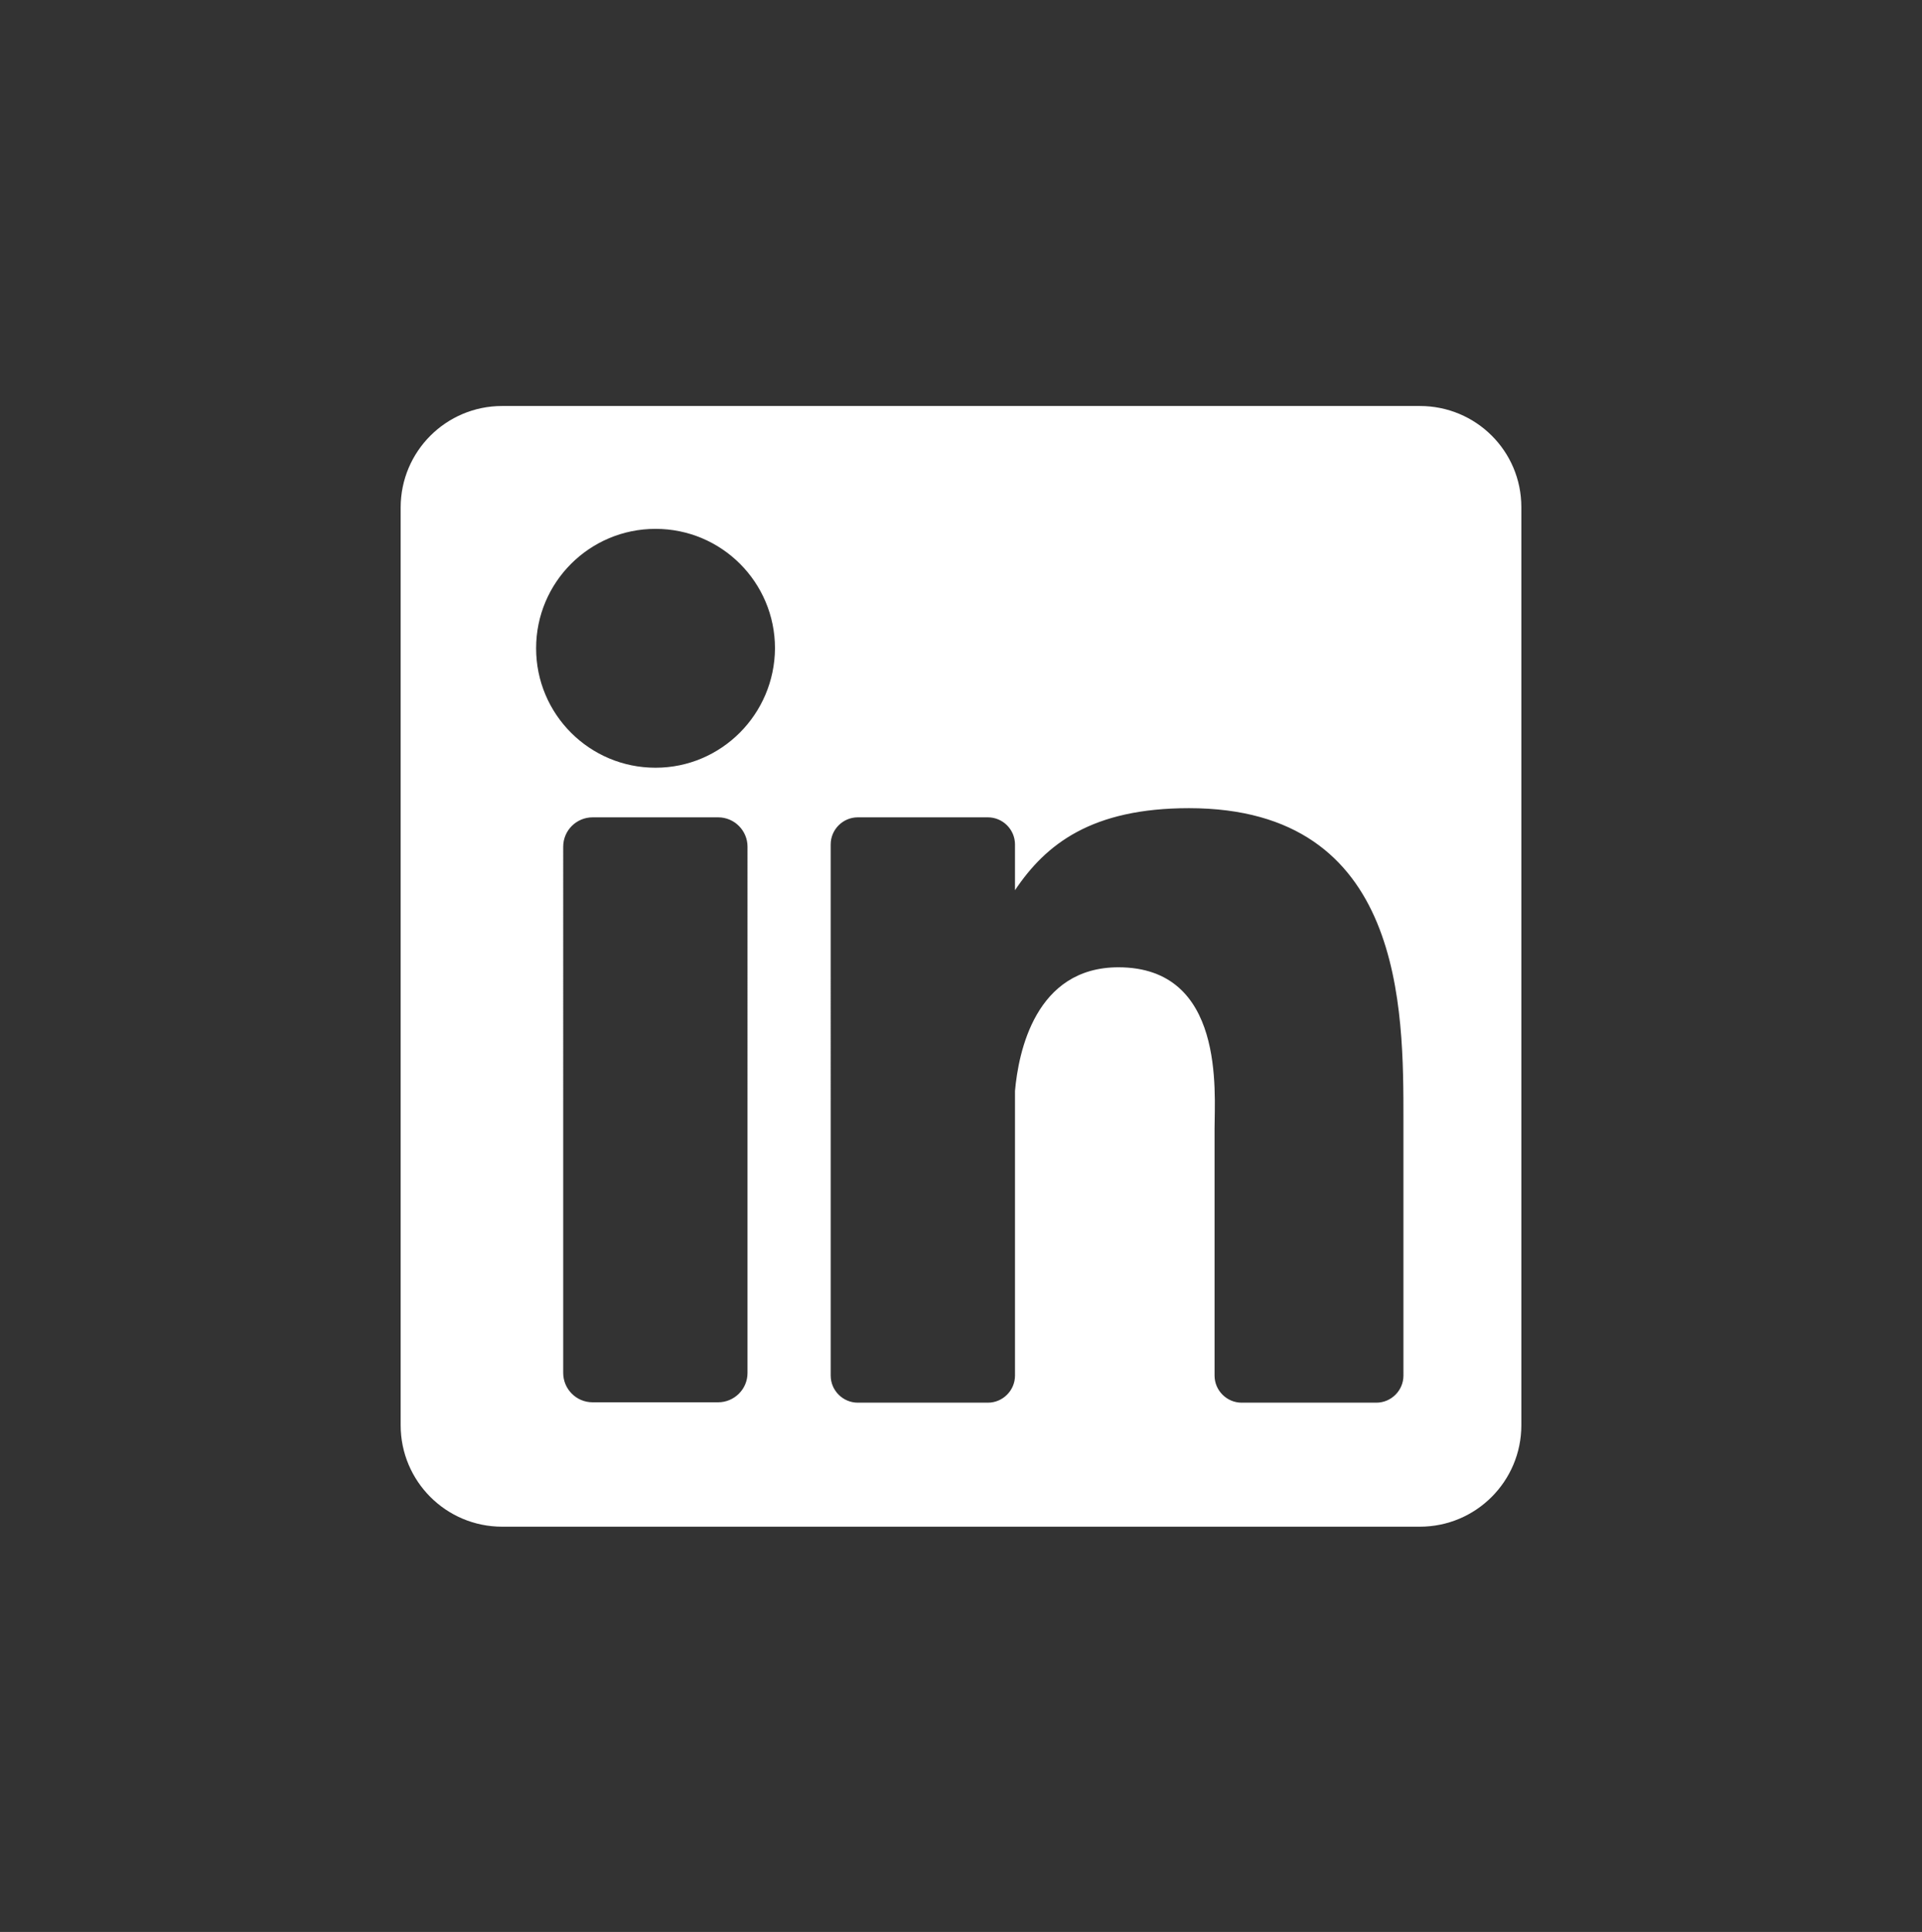 <?xml version="1.0" encoding="utf-8"?>
<!-- Generator: Adobe Illustrator 23.0.3, SVG Export Plug-In . SVG Version: 6.00 Build 0)  -->
<svg version="1.1" id="Layer_1" xmlns="http://www.w3.org/2000/svg" xmlns:xlink="http://www.w3.org/1999/xlink" x="0px" y="0px"
	 viewBox="0 0 50.37 50.63" style="enable-background:new 0 0 50.37 50.63;" xml:space="preserve">
<rect x="0" y="0" width="50.37" height="50.63" fill="#333333" stroke="none"/>
<style type="text/css">
	.st0{fill:#FFFFFF;}
</style>
<path class="st0" d="M37.21,10.64H13.16c-1.47,0-2.66,1.19-2.66,2.66v24.05c0,1.47,1.19,2.66,2.66,2.66h24.05
	c1.47,0,2.66-1.19,2.66-2.66V13.29C39.87,11.82,38.68,10.64,37.21,10.64z M19.59,35.98c0,0.43-0.35,0.77-0.77,0.77h-3.29
	c-0.43,0-0.77-0.35-0.77-0.77V22.19c0-0.43,0.35-0.77,0.77-0.77h3.29c0.43,0,0.77,0.35,0.77,0.77V35.98z M17.18,20.12
	c-1.73,0-3.13-1.4-3.13-3.13c0-1.73,1.4-3.13,3.13-3.13c1.73,0,3.13,1.4,3.13,3.13C20.3,18.72,18.9,20.12,17.18,20.12z M36.78,36.05
	c0,0.39-0.32,0.71-0.71,0.71h-3.53c-0.39,0-0.71-0.32-0.71-0.71v-6.47c0-0.96,0.28-4.23-2.52-4.23c-2.18,0-2.62,2.23-2.71,3.24v7.46
	c0,0.39-0.32,0.71-0.71,0.71h-3.41c-0.39,0-0.71-0.32-0.71-0.71V22.13c0-0.39,0.32-0.71,0.71-0.71h3.41c0.39,0,0.71,0.32,0.71,0.71
	v1.2c0.81-1.21,2.01-2.15,4.56-2.15c5.65,0,5.62,5.28,5.62,8.18V36.05L36.78,36.05z"/>
</svg>
